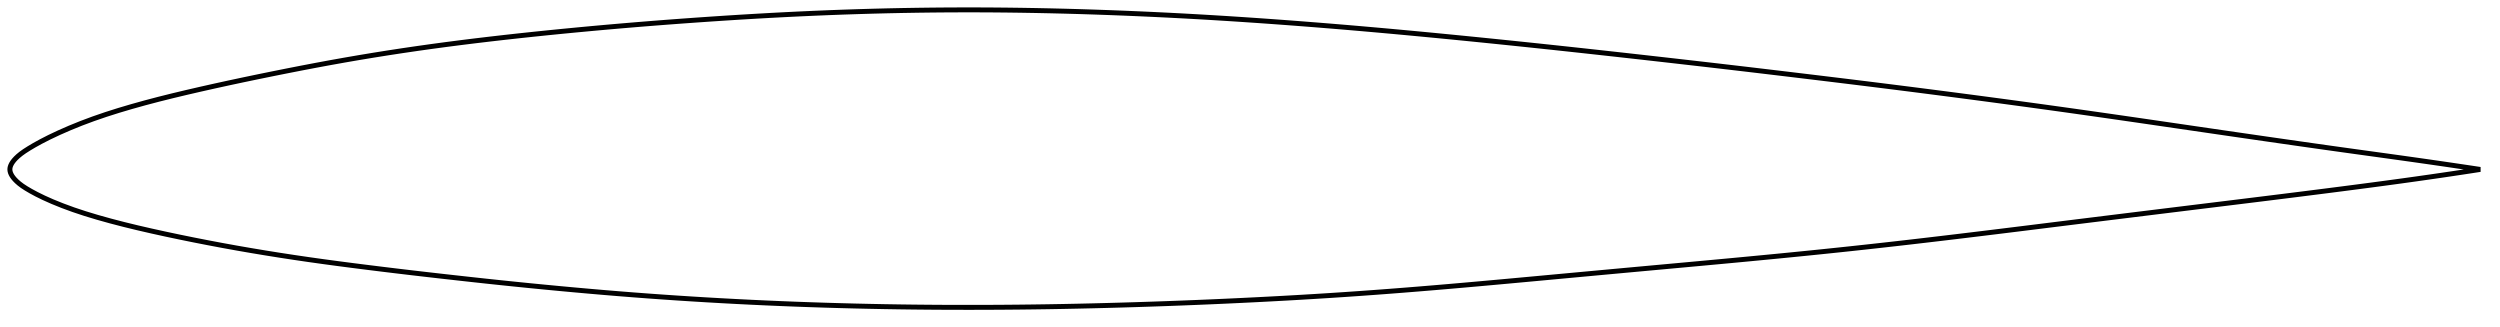 <?xml version="1.0" encoding="utf-8" ?>
<svg baseProfile="full" height="132.422" version="1.1" width="1011.998" xmlns="http://www.w3.org/2000/svg" xmlns:ev="http://www.w3.org/2001/xml-events" xmlns:xlink="http://www.w3.org/1999/xlink"><defs /><polygon fill="none" points="1003.998,68.586 1000.948,68.127 997.134,67.558 992.953,66.94 988.355,66.267 983.301,65.537 977.796,64.753 971.92,63.927 965.946,63.096 960.018,62.277 954.044,61.452 948.035,60.617 942.076,59.782 936.13,58.94 930.169,58.091 924.178,57.232 918.16,56.366 912.131,55.495 906.105,54.621 900.076,53.744 894.052,52.865 888.034,51.986 882.02,51.106 876.006,50.227 869.993,49.349 863.982,48.475 857.973,47.605 851.968,46.742 845.968,45.885 839.971,45.037 833.976,44.196 827.981,43.364 821.985,42.54 815.985,41.724 809.983,40.915 803.977,40.113 797.968,39.318 791.957,38.529 785.944,37.747 779.931,36.972 773.919,36.203 767.907,35.441 761.895,34.685 755.882,33.937 749.864,33.194 743.841,32.458 737.812,31.725 731.778,30.996 725.741,30.269 719.704,29.546 713.672,28.827 707.644,28.112 701.619,27.404 695.594,26.701 689.568,26.004 683.538,25.312 677.504,24.623 671.466,23.938 665.428,23.257 659.39,22.58 653.355,21.908 647.322,21.241 641.292,20.58 635.265,19.925 629.239,19.277 623.214,18.635 617.19,18.001 611.165,17.375 605.139,16.756 599.112,16.145 593.086,15.541 587.061,14.946 581.04,14.36 575.022,13.784 569.009,13.219 562.999,12.666 556.992,12.126 550.986,11.599 544.981,11.085 538.976,10.585 532.972,10.099 526.968,9.628 520.966,9.172 514.966,8.733 508.967,8.309 502.971,7.903 496.977,7.514 490.986,7.144 484.996,6.792 479.008,6.46 473.019,6.148 467.031,5.856 461.041,5.583 455.052,5.331 449.062,5.099 443.073,4.887 437.085,4.697 431.099,4.529 425.116,4.382 419.135,4.258 413.159,4.157 407.186,4.08 401.217,4.028 395.249,4.001 389.283,4.0 383.316,4.025 377.348,4.075 371.38,4.15 365.41,4.251 359.439,4.376 353.468,4.527 347.497,4.702 341.526,4.901 335.555,5.124 329.584,5.372 323.611,5.642 317.637,5.935 311.66,6.251 305.678,6.589 299.691,6.947 293.698,7.325 287.702,7.722 281.705,8.135 275.709,8.566 269.718,9.013 263.731,9.479 257.747,9.962 251.767,10.464 245.787,10.985 239.809,11.524 233.832,12.082 227.858,12.658 221.889,13.254 215.927,13.869 209.974,14.505 204.031,15.163 198.102,15.844 192.185,16.55 186.283,17.283 180.395,18.045 174.519,18.838 168.656,19.664 162.803,20.524 156.958,21.419 151.12,22.351 145.29,23.319 139.469,24.323 133.652,25.364 127.829,26.445 121.991,27.56 116.138,28.707 110.279,29.881 104.425,31.077 98.587,32.294 92.771,33.535 86.973,34.804 81.197,36.101 75.464,37.425 69.802,38.78 64.219,40.176 58.71,41.627 53.282,43.141 47.958,44.719 42.769,46.369 37.735,48.101 32.866,49.922 28.202,51.816 23.843,53.728 19.919,55.582 16.579,57.29 13.864,58.788 11.685,60.084 9.917,61.214 8.472,62.247 7.31,63.203 6.39,64.074 5.674,64.86 5.117,65.582 4.689,66.256 4.37,66.896 4.151,67.512 4.027,68.113 4.0,68.707 4.071,69.302 4.238,69.908 4.501,70.532 4.866,71.183 5.349,71.872 5.971,72.613 6.768,73.422 7.783,74.311 9.048,75.264 10.601,76.276 12.488,77.384 14.813,78.636 17.694,80.052 21.185,81.611 25.218,83.242 29.666,84.878 34.442,86.466 39.5,87.995 44.773,89.467 50.187,90.872 55.698,92.216 61.298,93.507 66.976,94.756 72.707,95.967 78.468,97.14 84.241,98.272 90.017,99.363 95.798,100.411 101.596,101.417 107.414,102.386 113.246,103.319 119.082,104.214 124.927,105.071 130.793,105.894 136.688,106.69 142.614,107.463 148.568,108.218 154.538,108.959 160.512,109.684 166.488,110.395 172.473,111.091 178.471,111.776 184.48,112.451 190.487,113.117 196.486,113.77 202.474,114.407 208.454,115.027 214.432,115.63 220.411,116.216 226.392,116.786 232.375,117.338 238.357,117.873 244.335,118.388 250.308,118.883 256.277,119.356 262.242,119.807 268.208,120.234 274.177,120.64 280.15,121.024 286.128,121.387 292.109,121.729 298.092,122.05 304.076,122.35 310.061,122.629 316.046,122.887 322.033,123.125 328.022,123.341 334.014,123.538 340.008,123.714 346.004,123.871 352,124.008 357.996,124.126 363.993,124.224 369.989,124.302 375.987,124.36 381.988,124.4 387.991,124.42 393.996,124.422 400.003,124.407 406.01,124.373 412.017,124.322 418.024,124.253 424.03,124.167 430.038,124.063 436.05,123.942 442.065,123.804 448.084,123.651 454.105,123.484 460.128,123.302 466.15,123.106 472.171,122.896 478.191,122.671 484.211,122.432 490.23,122.179 496.249,121.912 502.268,121.63 508.285,121.334 514.298,121.023 520.306,120.698 526.307,120.356 532.303,119.998 538.294,119.621 544.284,119.226 550.272,118.813 556.263,118.382 562.255,117.933 568.25,117.467 574.25,116.985 580.254,116.489 586.264,115.978 592.281,115.455 598.306,114.921 604.341,114.377 610.385,113.826 616.436,113.27 622.493,112.711 628.552,112.149 634.611,111.587 640.67,111.025 646.73,110.464 652.79,109.905 658.853,109.346 664.918,108.789 670.984,108.233 677.049,107.677 683.111,107.121 689.167,106.564 695.217,106.004 701.26,105.44 707.295,104.871 713.324,104.295 719.346,103.712 725.362,103.12 731.372,102.518 737.377,101.905 743.377,101.281 749.373,100.644 755.367,99.995 761.361,99.332 767.357,98.657 773.357,97.969 779.36,97.271 785.369,96.562 791.382,95.845 797.4,95.119 803.421,94.386 809.447,93.647 815.476,92.903 821.507,92.156 827.541,91.406 833.576,90.655 839.614,89.905 845.655,89.157 851.697,88.409 857.742,87.662 863.787,86.916 869.833,86.171 875.878,85.426 881.922,84.682 887.965,83.938 894.01,83.195 900.057,82.452 906.103,81.708 912.149,80.963 918.192,80.215 924.218,79.465 930.215,78.714 936.186,77.961 942.143,77.204 948.114,76.437 954.131,75.657 960.115,74.87 966.061,74.076 972.051,73.261 977.896,72.448 983.369,71.669 988.396,70.94 992.976,70.263 997.144,69.637 1000.951,69.057 1003.998,68.586" stroke="black" stroke-width="2.0" /></svg>